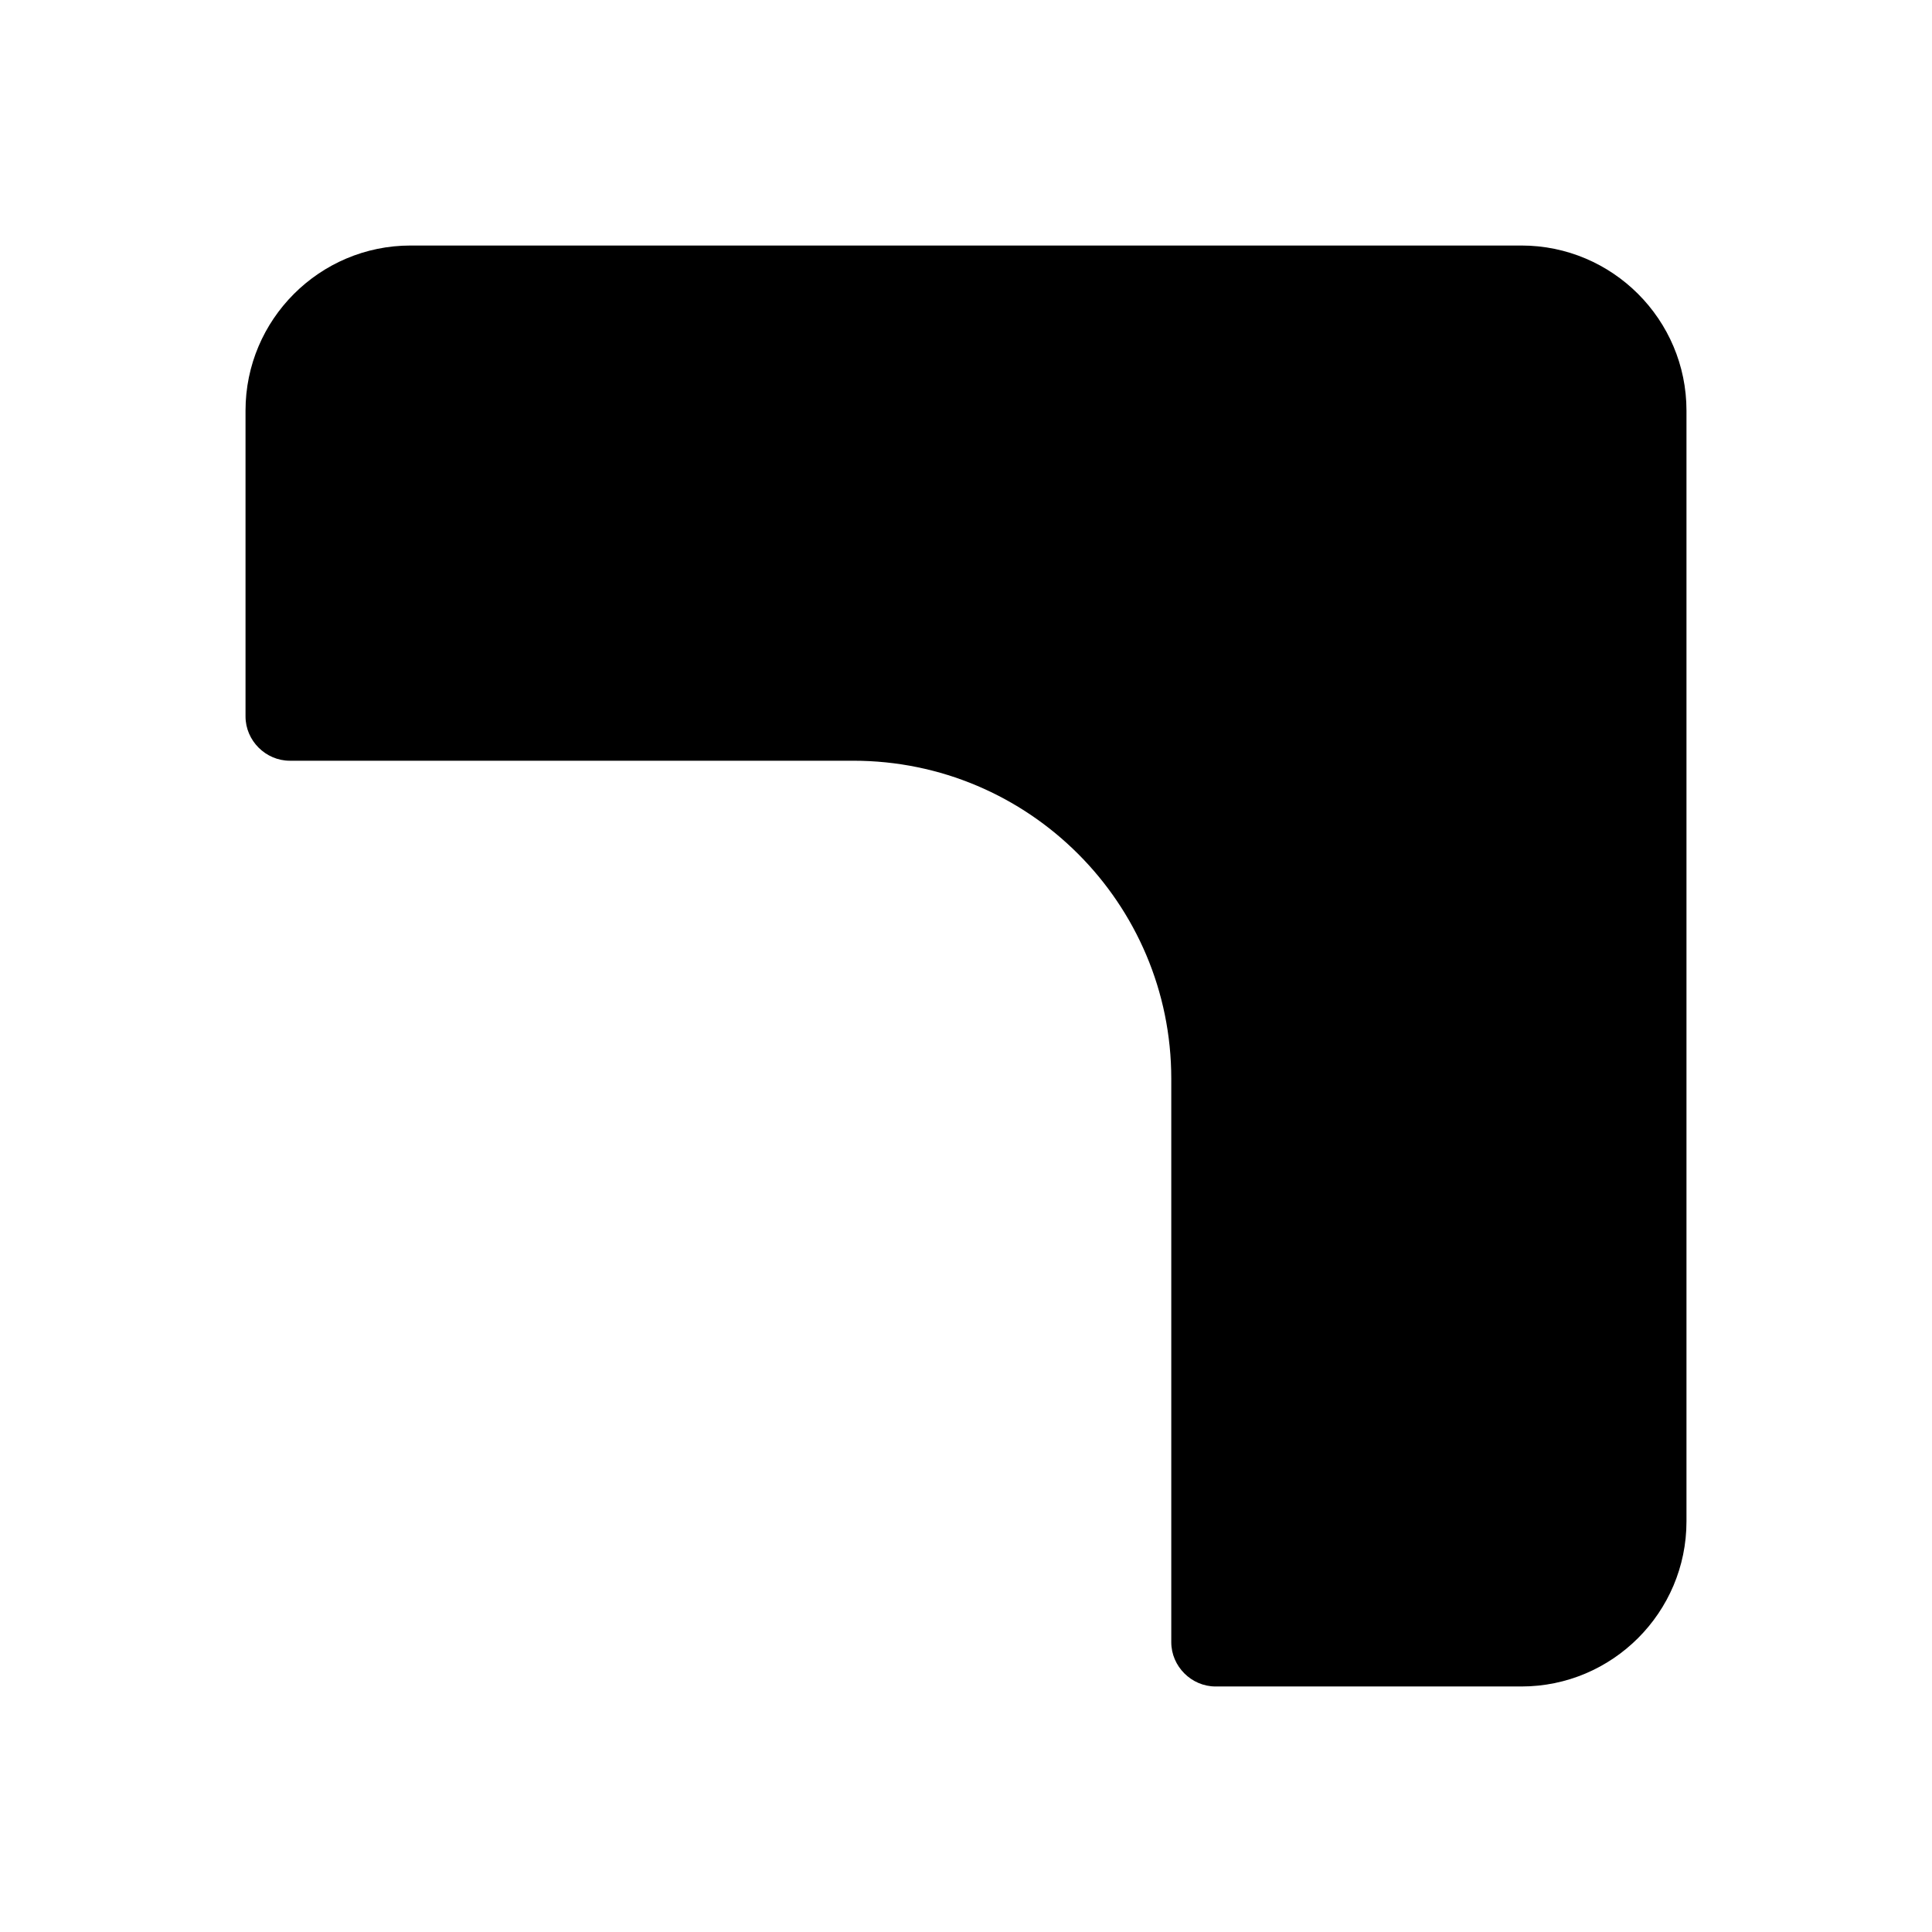 <?xml version="1.0" encoding="UTF-8"?>
<svg id="FF" xmlns="http://www.w3.org/2000/svg" viewBox="0 0 24 24">
  <path d="M18.9,3.05H5.1c-1.13,0-2.05.92-2.05,2.05v3.8c0,.3.25.55.55.55h7c2.18,0,3.95,1.77,3.95,3.95v7c0,.3.25.55.55.55h3.8c1.13,0,2.05-.92,2.05-2.05V5.1c0-1.13-.92-2.05-2.05-2.05Z" style="fill: #000; stroke-width: 0px;"/>
</svg>
